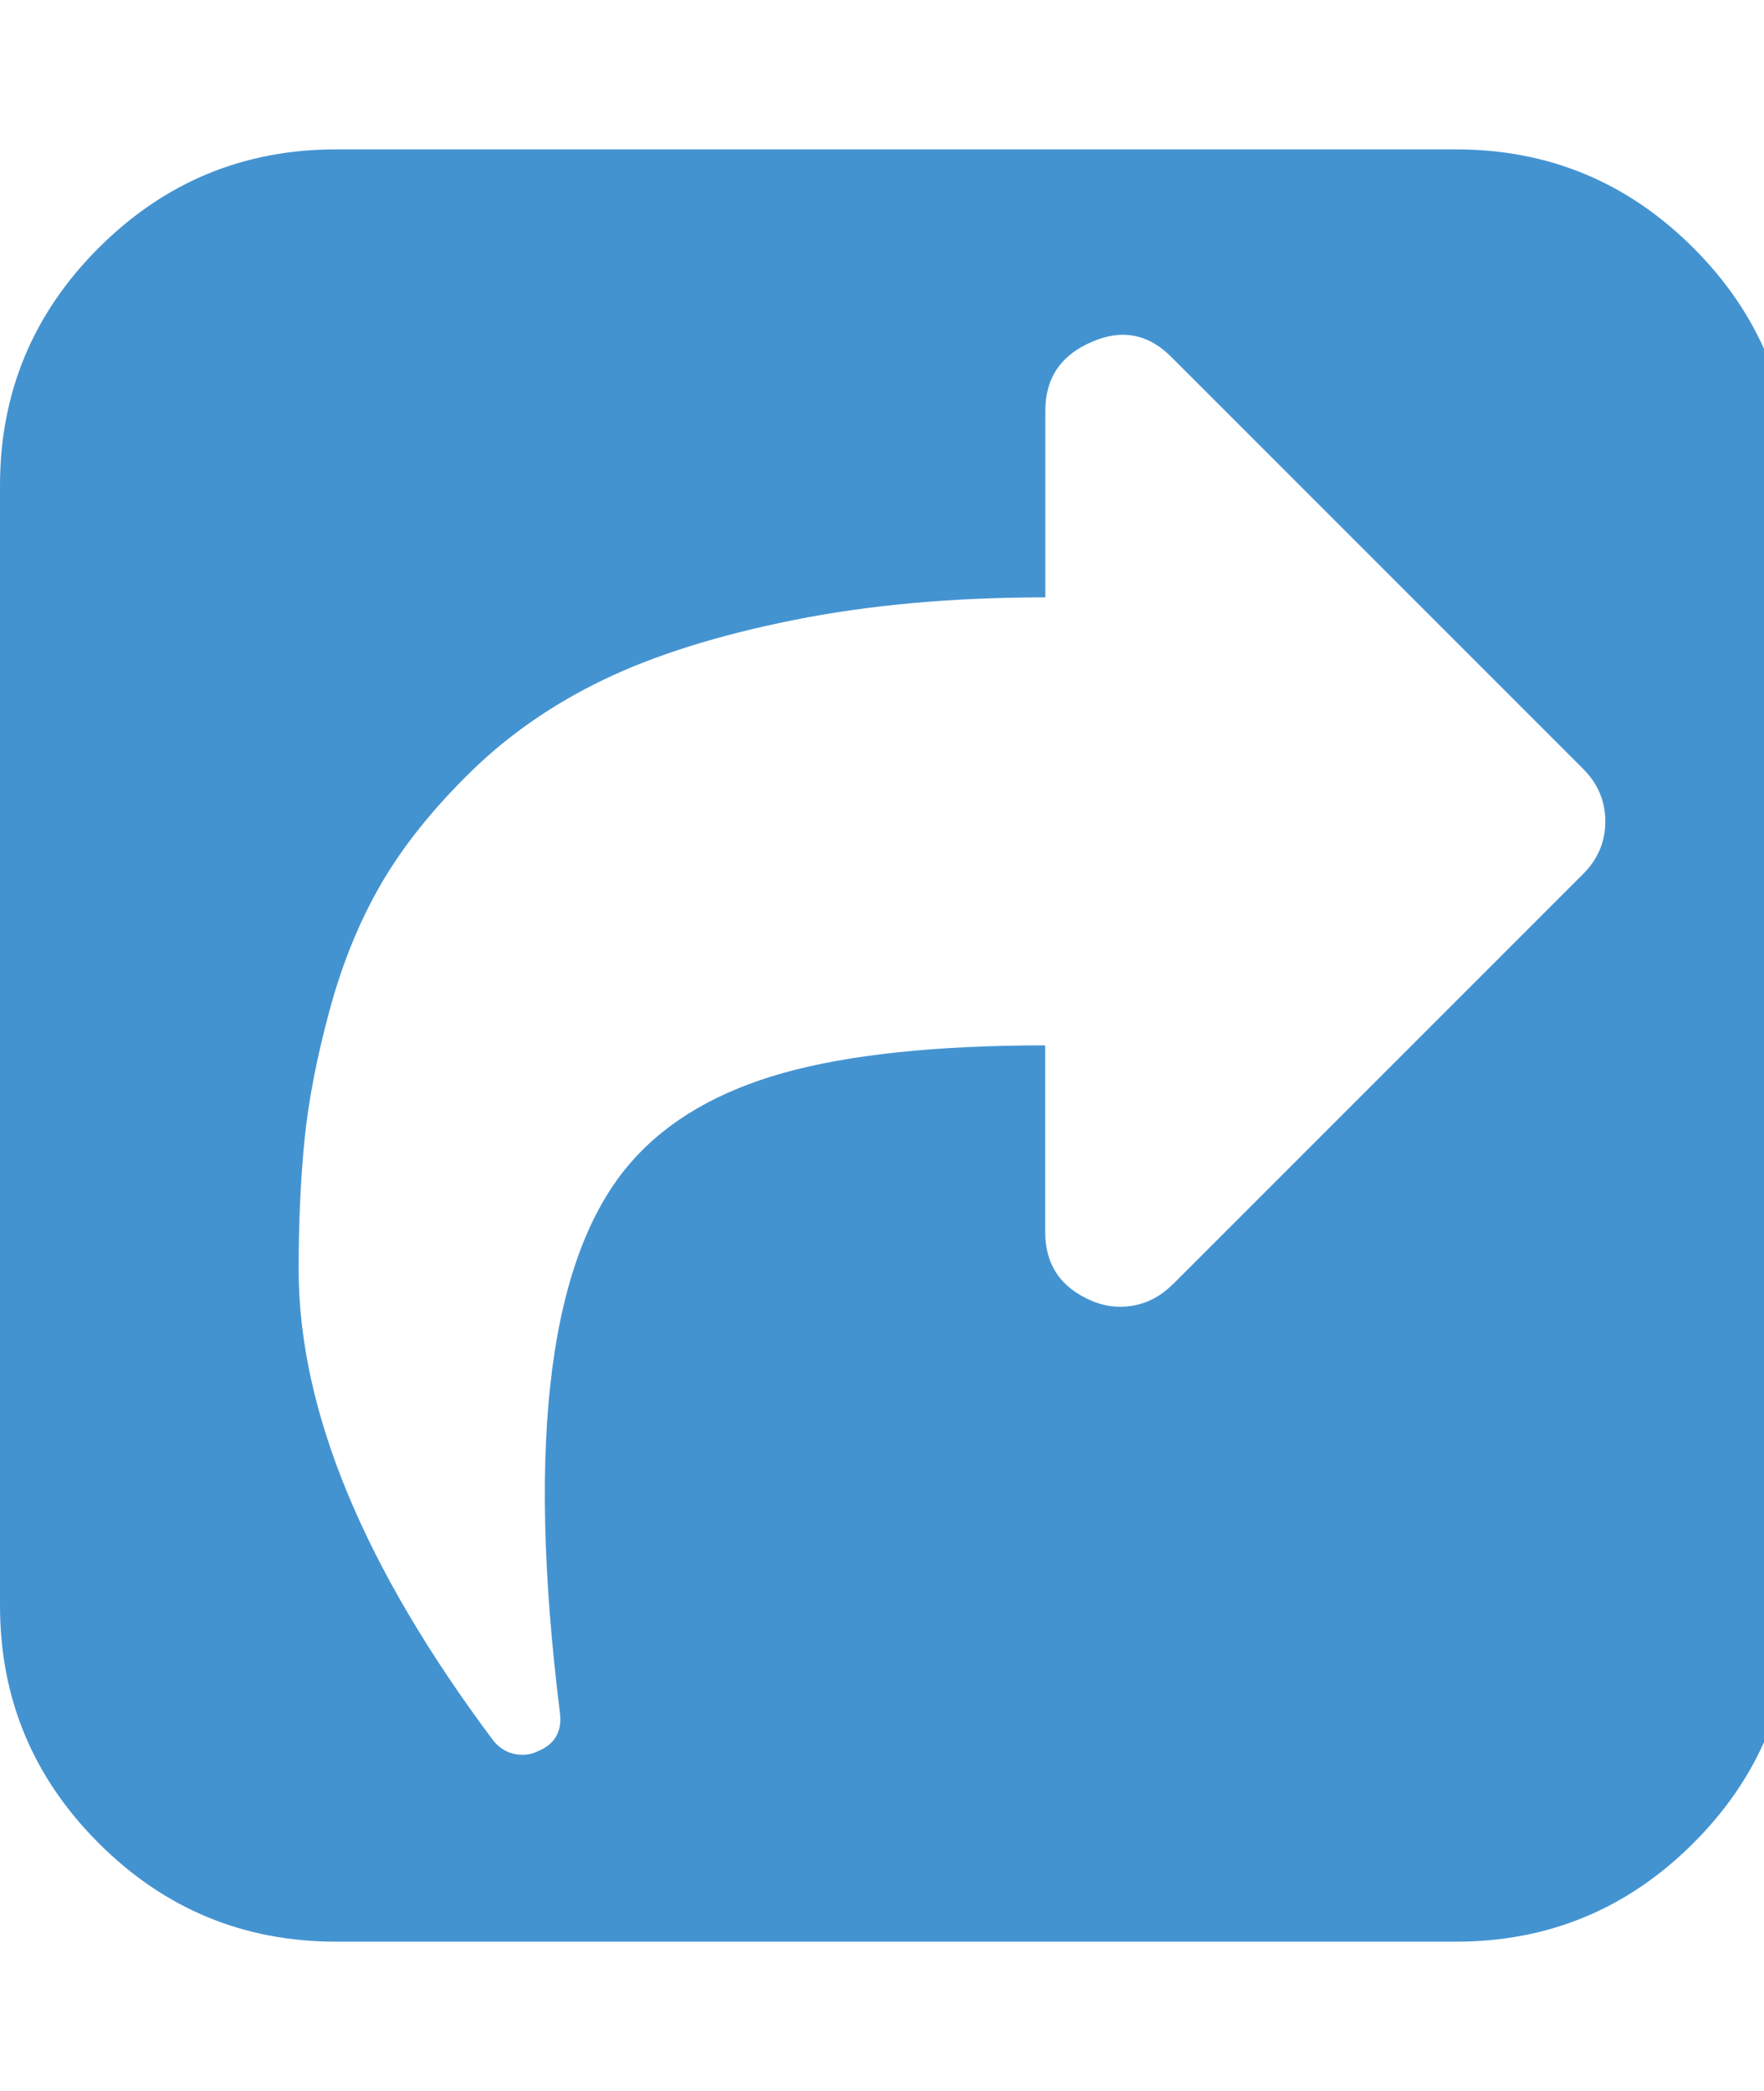 <?xml version="1.0" encoding="utf-8"?>
<!-- Generated by IcoMoon.io -->
<!DOCTYPE svg PUBLIC "-//W3C//DTD SVG 1.1//EN" "http://www.w3.org/Graphics/SVG/1.1/DTD/svg11.dtd">
<svg version="1.1" xmlns="http://www.w3.org/2000/svg" xmlns:xlink="http://www.w3.org/1999/xlink" width="27" height="32" viewBox="0 0 27 32">
<path fill="#4493d1" d="M17.946 19.661l6.286-6.286q0.339-0.339 0.339-0.804t-0.339-0.804l-6.286-6.286q-0.536-0.554-1.232-0.25-0.714 0.304-0.714 1.054v2.857q-2.125 0-3.857 0.348t-2.902 0.911-2.036 1.411-1.366 1.705-0.795 1.946-0.384 1.991-0.089 1.973q0 3.232 2.982 7.214 0.179 0.214 0.446 0.214 0.125 0 0.232-0.054 0.393-0.161 0.339-0.589-0.786-6.321 1.107-8.446 0.821-0.929 2.321-1.348t4-0.42v2.857q0 0.75 0.714 1.054 0.214 0.089 0.429 0.089 0.464 0 0.804-0.339zM27.429 7.429v17.143q0 2.125-1.509 3.634t-3.634 1.509h-17.143q-2.125 0-3.634-1.509t-1.509-3.634v-17.143q0-2.125 1.509-3.634t3.634-1.509h17.143q2.125 0 3.634 1.509t1.509 3.634z"></path>
</svg>
